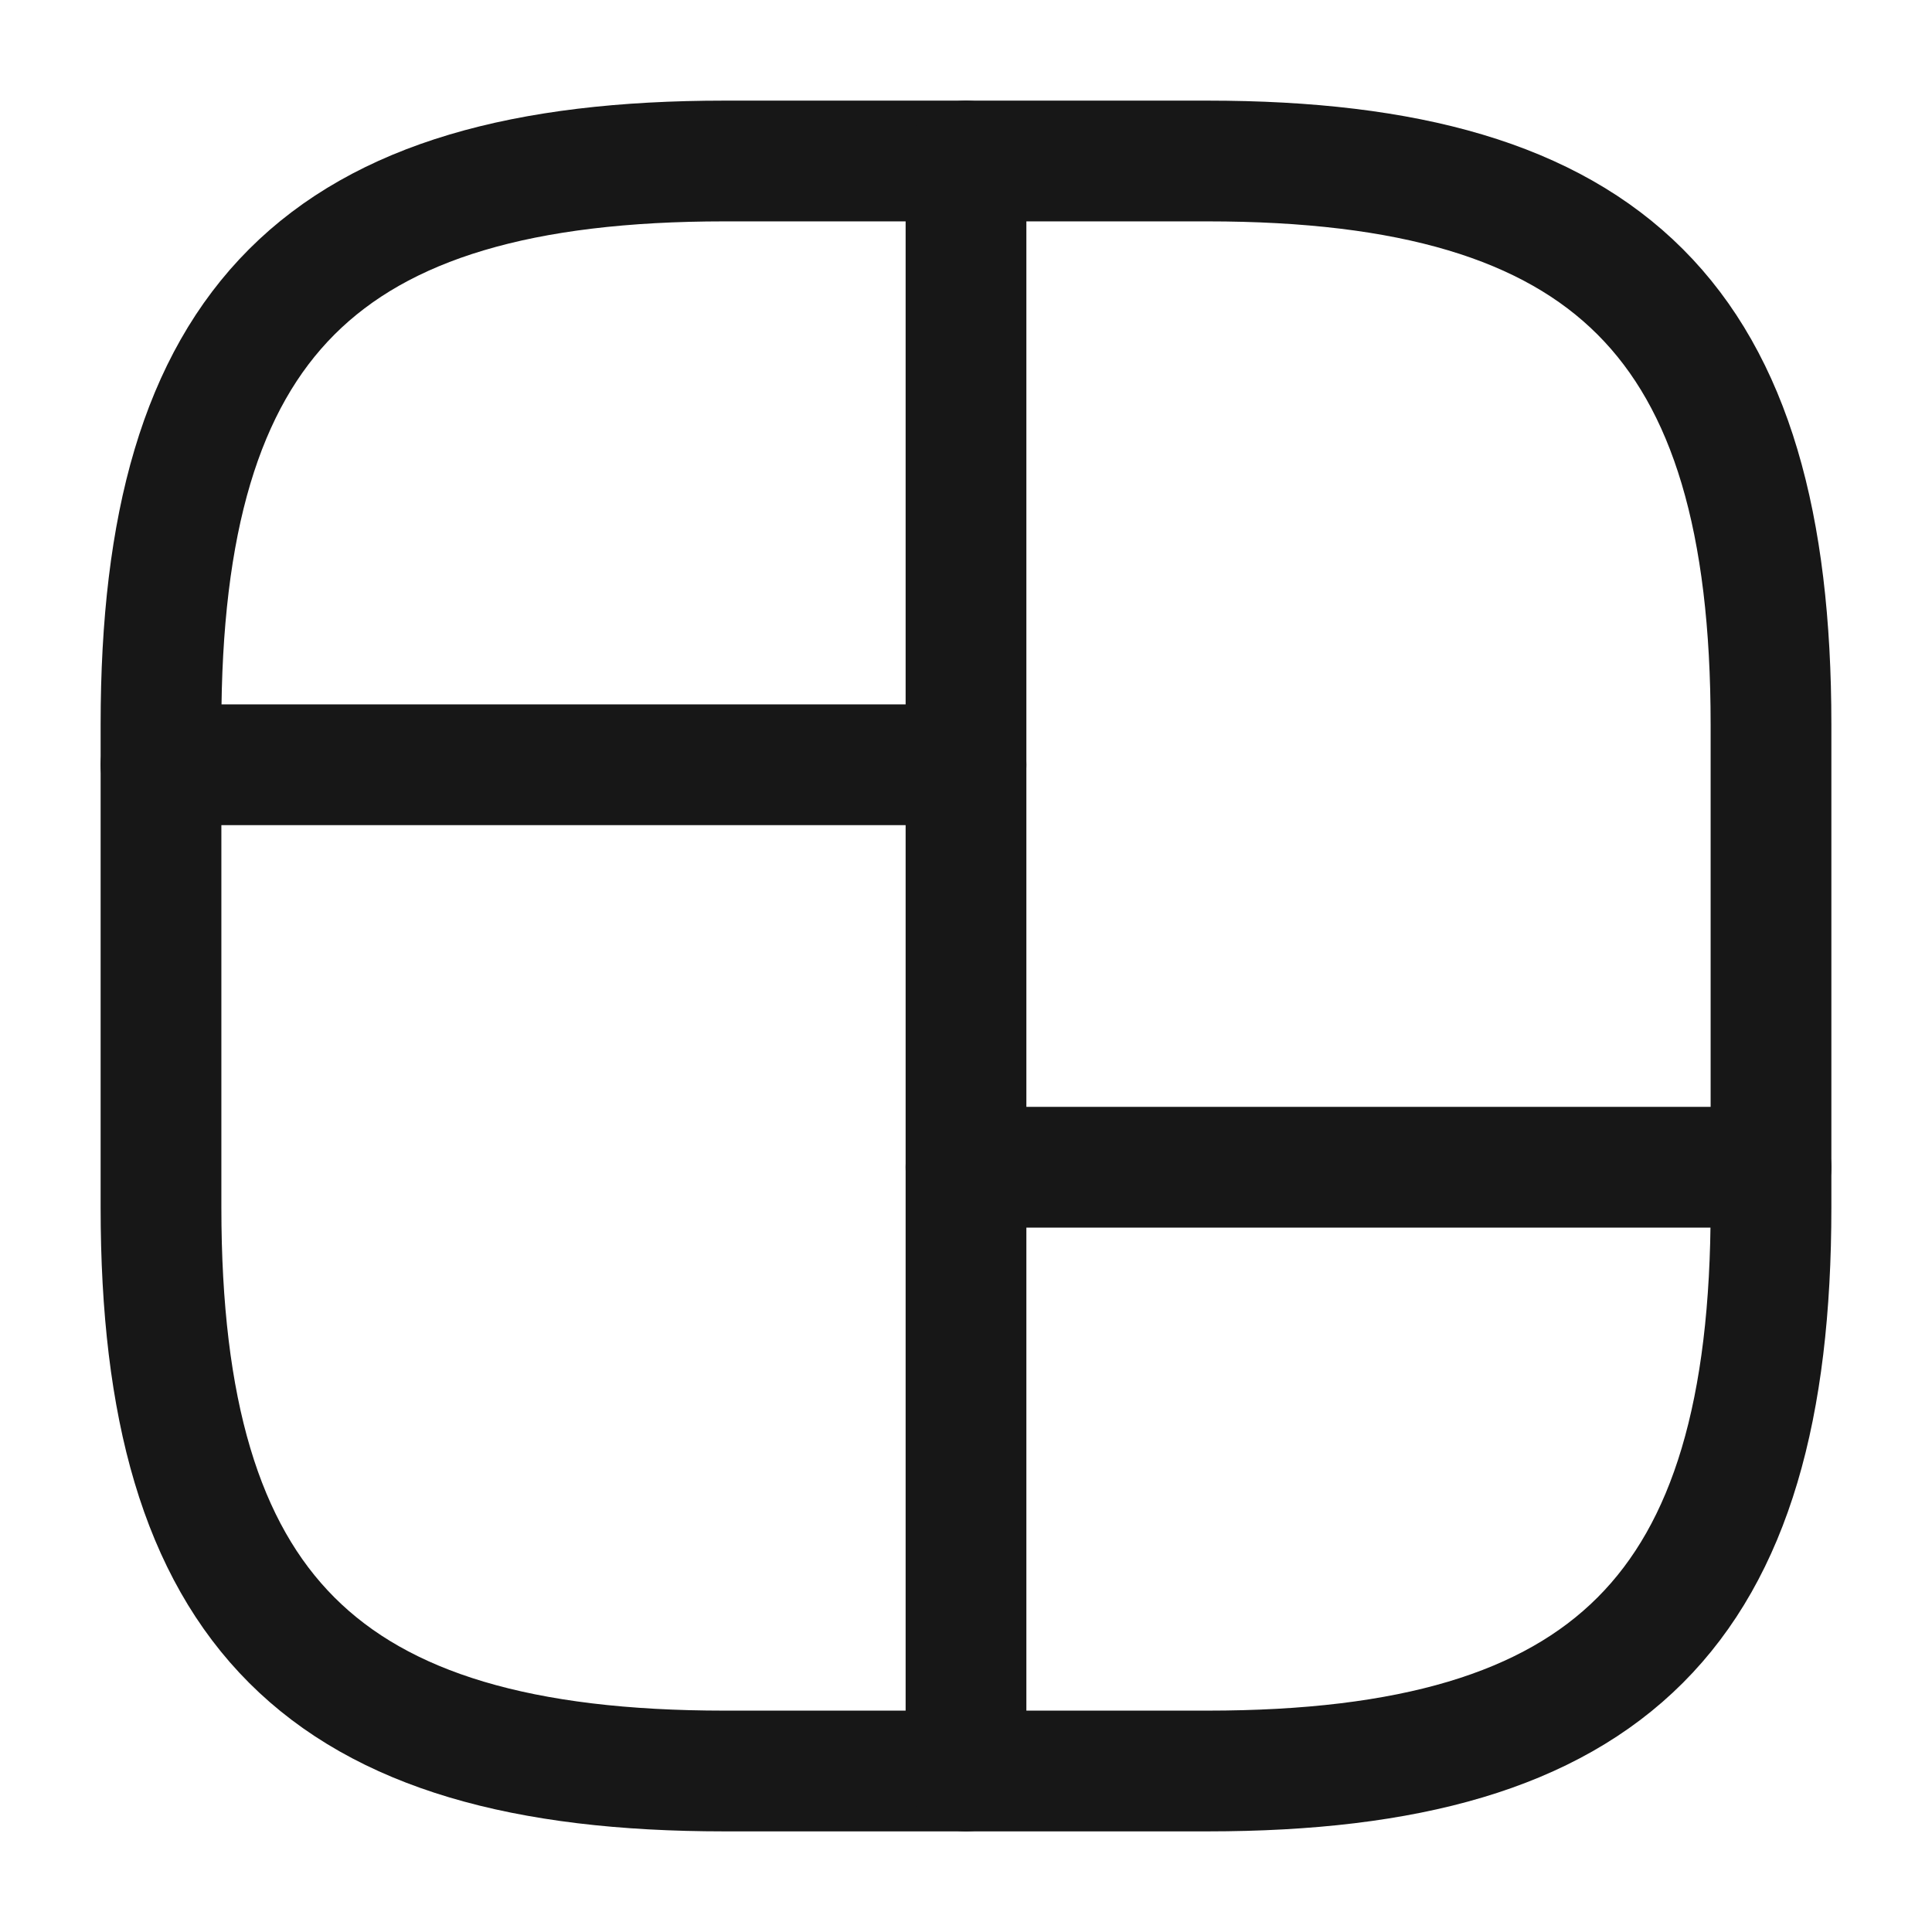 <svg width="24" height="24" viewBox="0 0 24 24" fill="none" xmlns="http://www.w3.org/2000/svg">
<path d="M9 22H15C20 22 22 20 22 15V9C22 4 20 2 15 2H9C4 2 2 4 2 9V15C2 20 4 22 9 22Z" stroke="#171717" stroke-width="1.5" stroke-linecap="round" stroke-linejoin="round"/>
<path d="M12 2V22" stroke="#171717" stroke-width="1.5" stroke-linecap="round" stroke-linejoin="round"/>
<path d="M2 9.5H12" stroke="#171717" stroke-width="1.5" stroke-linecap="round" stroke-linejoin="round"/>
<path d="M12 14.5H22" stroke="#171717" stroke-width="1.5" stroke-linecap="round" stroke-linejoin="round"/>
</svg>
